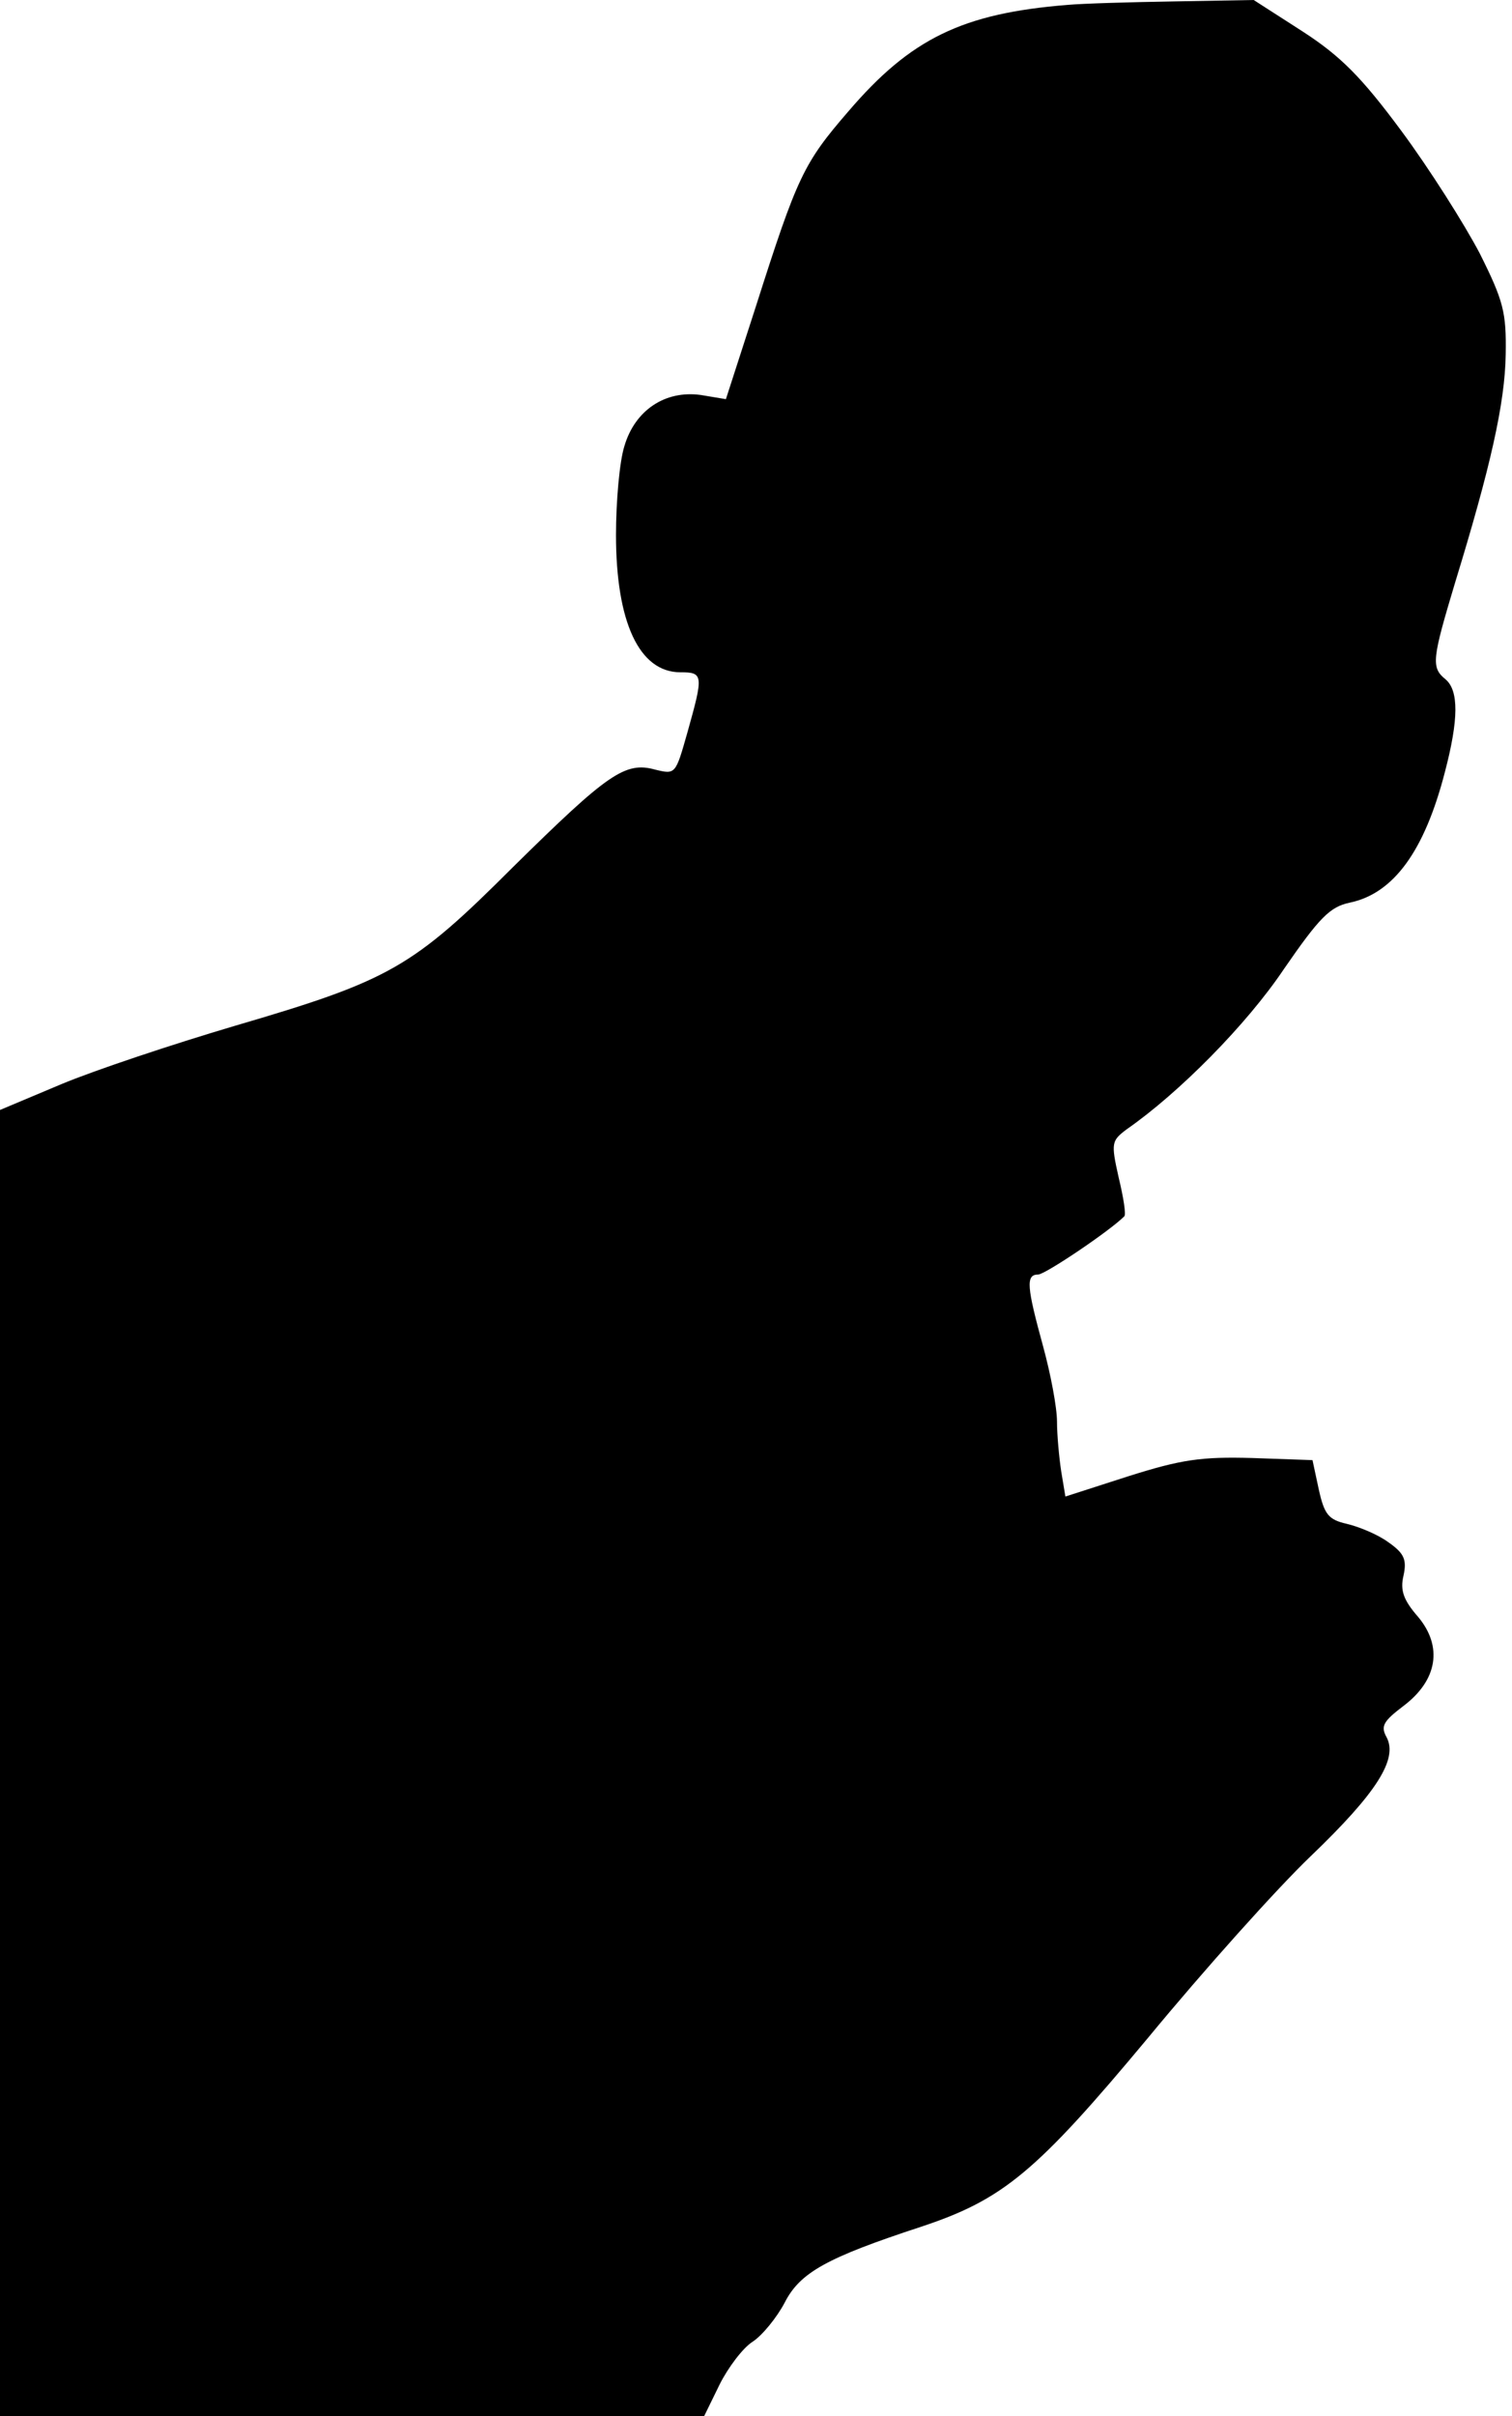 <?xml version="1.0" standalone="no"?>
<!DOCTYPE svg PUBLIC "-//W3C//DTD SVG 20010904//EN"
 "http://www.w3.org/TR/2001/REC-SVG-20010904/DTD/svg10.dtd">
<svg version="1.0" xmlns="http://www.w3.org/2000/svg"
 width="216pt" height="345pt" viewBox="0 0 216 345"
 preserveAspectRatio="xMidYMid meet">
<g transform="translate(0,345) scale(0.1,-0.1)"
fill="#000000" stroke="none">
<path fill="#000000" stroke="none" d="M1525 3443 c-150 -12 -224 -48 -313
-152 -64 -74 -73 -93 -132 -278 l-43 -133 -36 6 c-51 7 -94 -22 -109 -73 -7
-22 -12 -79 -12 -127 0 -124 33 -196 92 -196 33 0 33 -4 10 -86 -17 -60 -17
-60 -46 -53 -43 12 -68 -6 -203 -139 -144 -144 -176 -162 -398 -227 -88 -26
-199 -63 -247 -83 l-88 -37 0 -932 0 -933 503 0 503 0 22 45 c12 24 33 52 47
61 14 9 35 35 46 56 22 43 60 64 194 108 118 39 165 78 325 270 80 97 184 213
232 259 95 91 125 139 109 170 -9 16 -5 23 24 45 49 37 56 85 21 127 -21 24
-26 38 -21 59 5 23 1 32 -22 48 -15 11 -42 22 -59 26 -26 6 -32 13 -40 49 l-9
42 -86 3 c-73 2 -101 -2 -177 -26 l-90 -29 -6 36 c-3 20 -6 52 -6 71 0 20 -9
68 -20 108 -23 84 -25 102 -7 102 10 0 102 62 123 83 3 2 -1 27 -8 56 -11 49
-10 52 11 68 75 52 172 150 225 229 51 74 66 89 94 95 63 13 107 74 136 186
20 76 20 117 1 133 -21 17 -19 29 14 139 50 163 71 255 72 325 1 60 -3 76 -37
144 -22 42 -72 121 -112 175 -57 77 -87 107 -141 142 l-70 45 -113 -2 c-62 -1
-131 -3 -153 -5z"/>
</g>
</svg>
